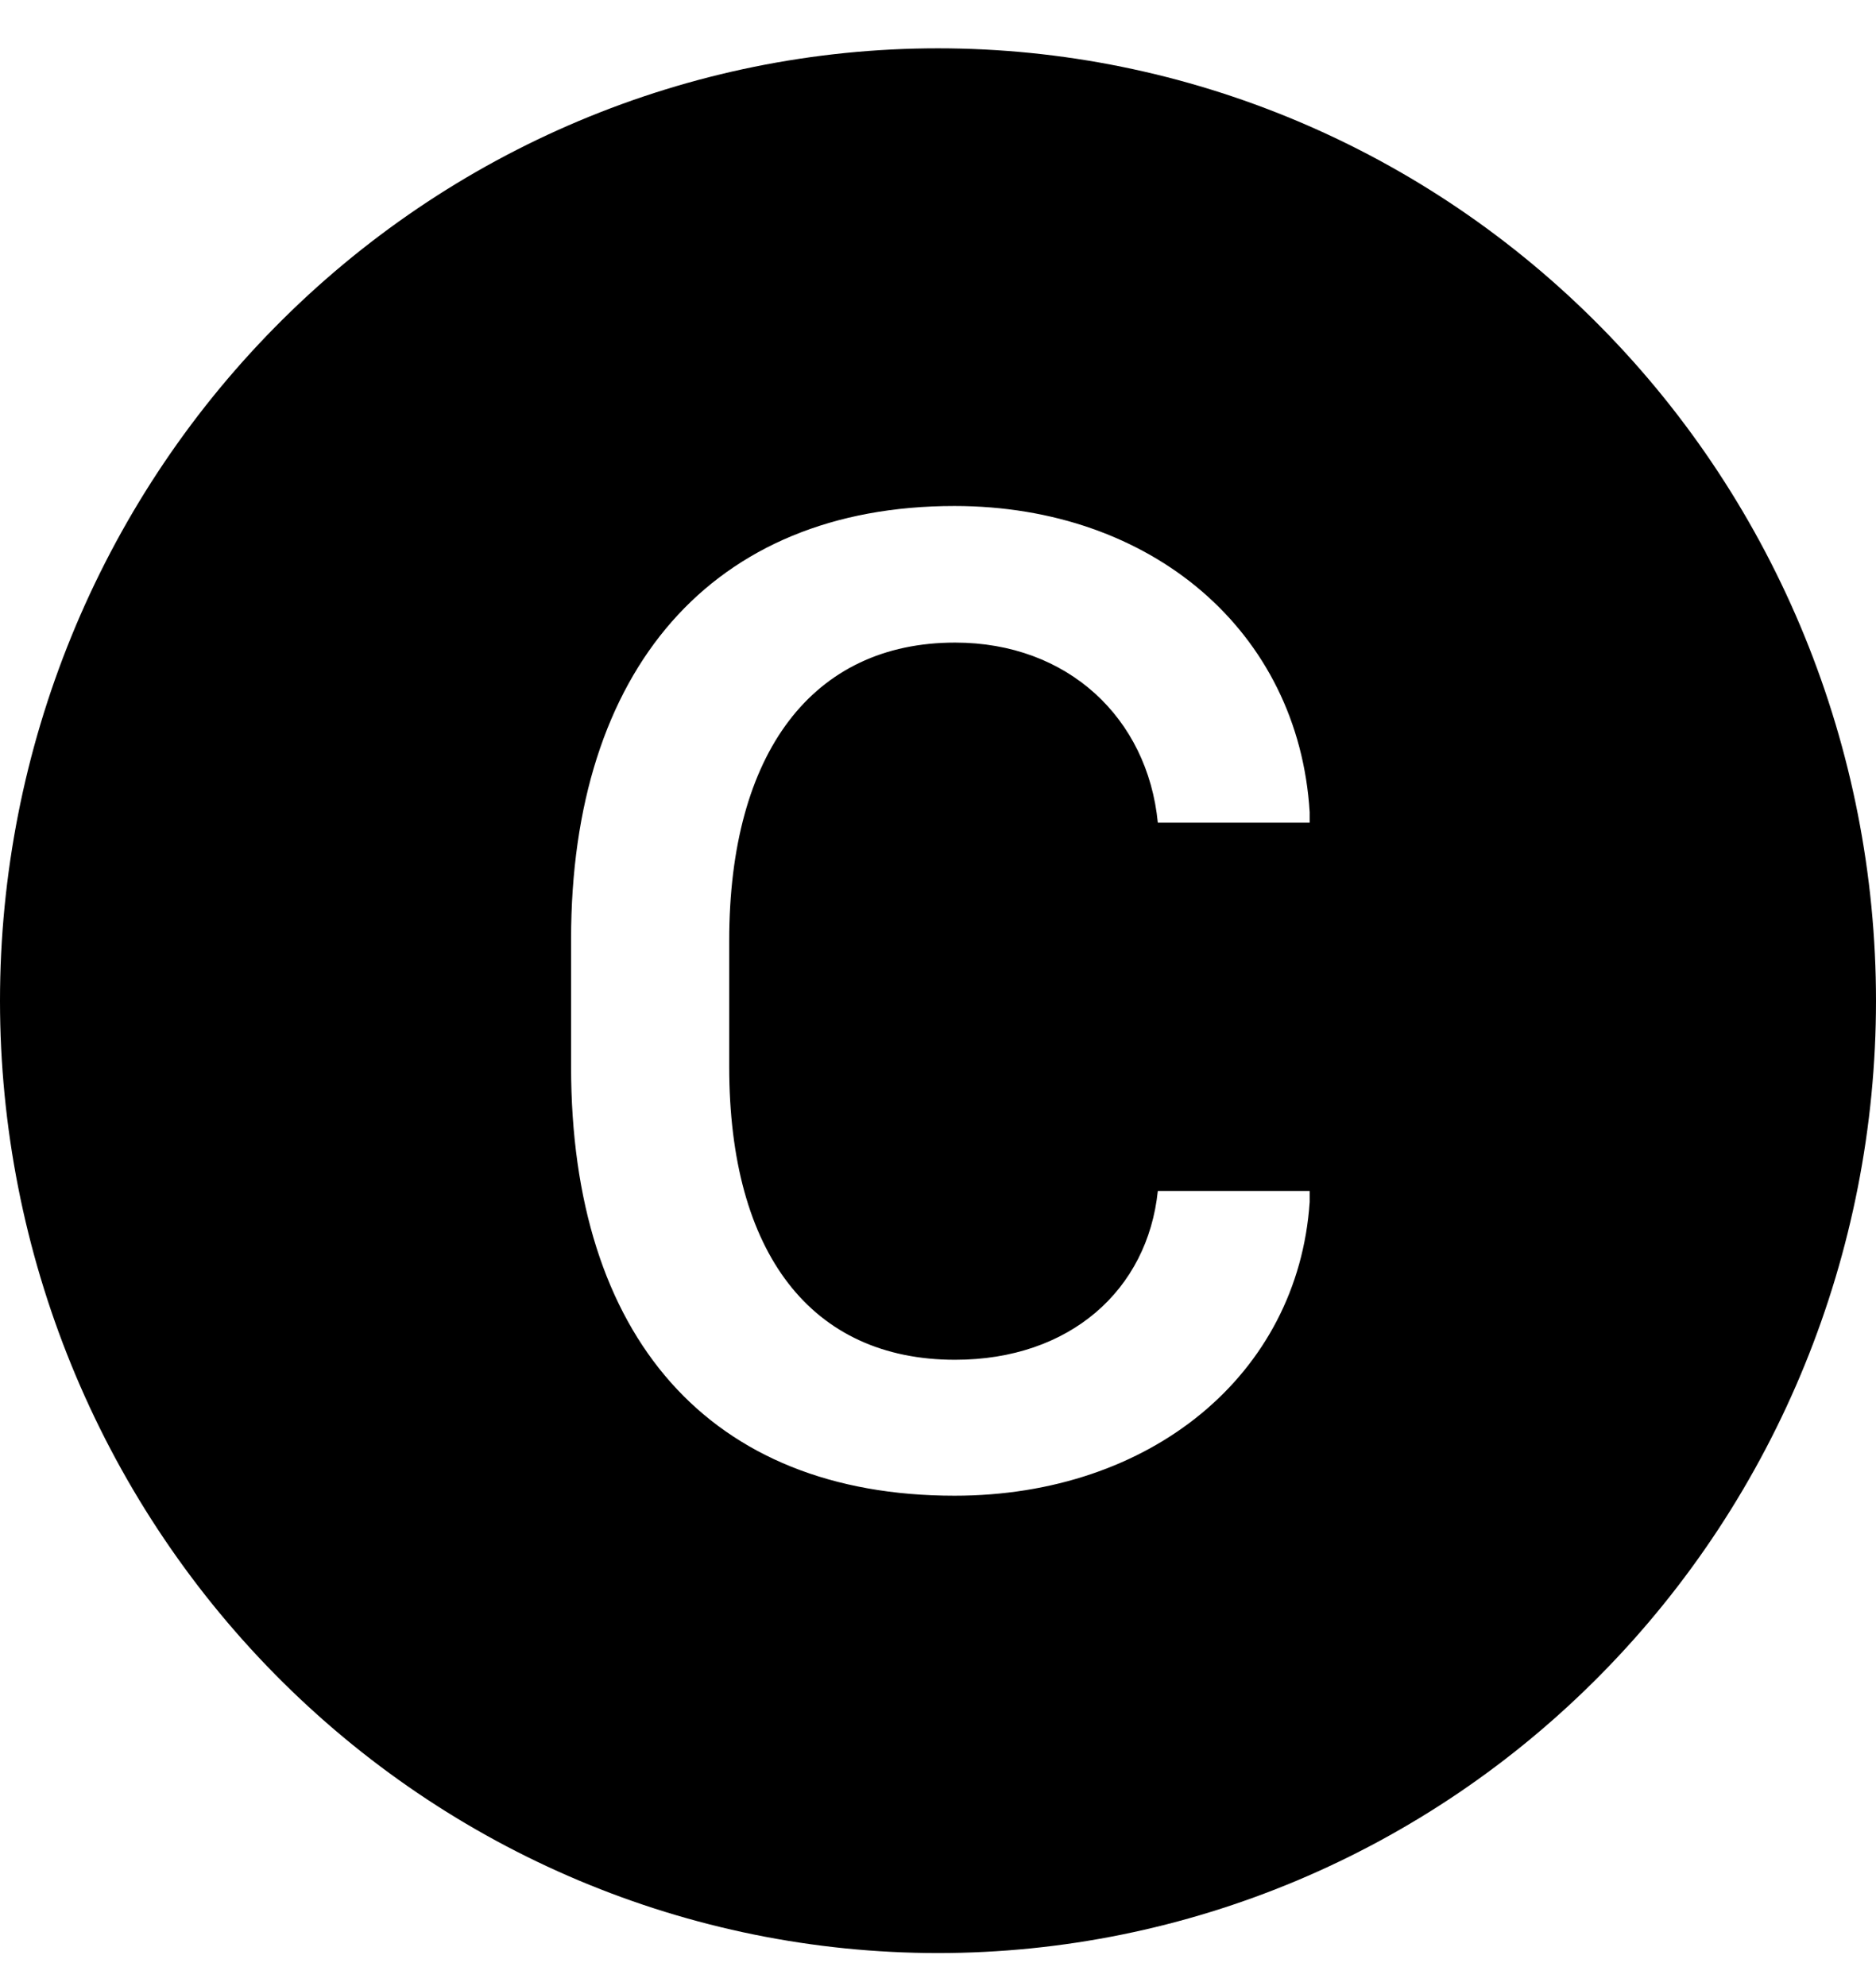 <svg width="17" height="18" viewBox="0 0 17 18" fill="none" xmlns="http://www.w3.org/2000/svg">
<g clip-path="url(#clip0_48_1291)">
<path d="M17 9.07C17 11.359 16.105 13.555 14.51 15.173C12.916 16.792 10.754 17.701 8.5 17.701C6.246 17.701 4.084 16.792 2.49 15.173C0.896 13.555 0 11.359 0 9.07C0 6.781 0.896 4.585 2.49 2.967C4.084 1.348 6.246 0.438 8.5 0.438C10.754 0.438 12.916 1.348 14.51 2.967C16.105 4.585 17 6.781 17 9.07ZM8.655 5.824C9.676 5.824 10.399 6.507 10.492 7.456H11.868V7.361C11.768 5.723 10.436 4.586 8.649 4.586C6.452 4.586 5.175 6.072 5.175 8.511V9.669C5.175 12.115 6.427 13.556 8.65 13.556C10.43 13.556 11.763 12.456 11.868 10.894V10.794H10.492C10.399 11.692 9.695 12.324 8.655 12.324C7.355 12.324 6.608 11.363 6.608 9.669V8.525C6.608 6.817 7.367 5.824 8.655 5.824Z" fill="black"/>
</g>
<defs>
<clipPath id="clip0_48_1291">
<rect width="17" height="17.263" fill="white" transform="translate(0 0.438)"/>
</clipPath>
</defs>
</svg>
